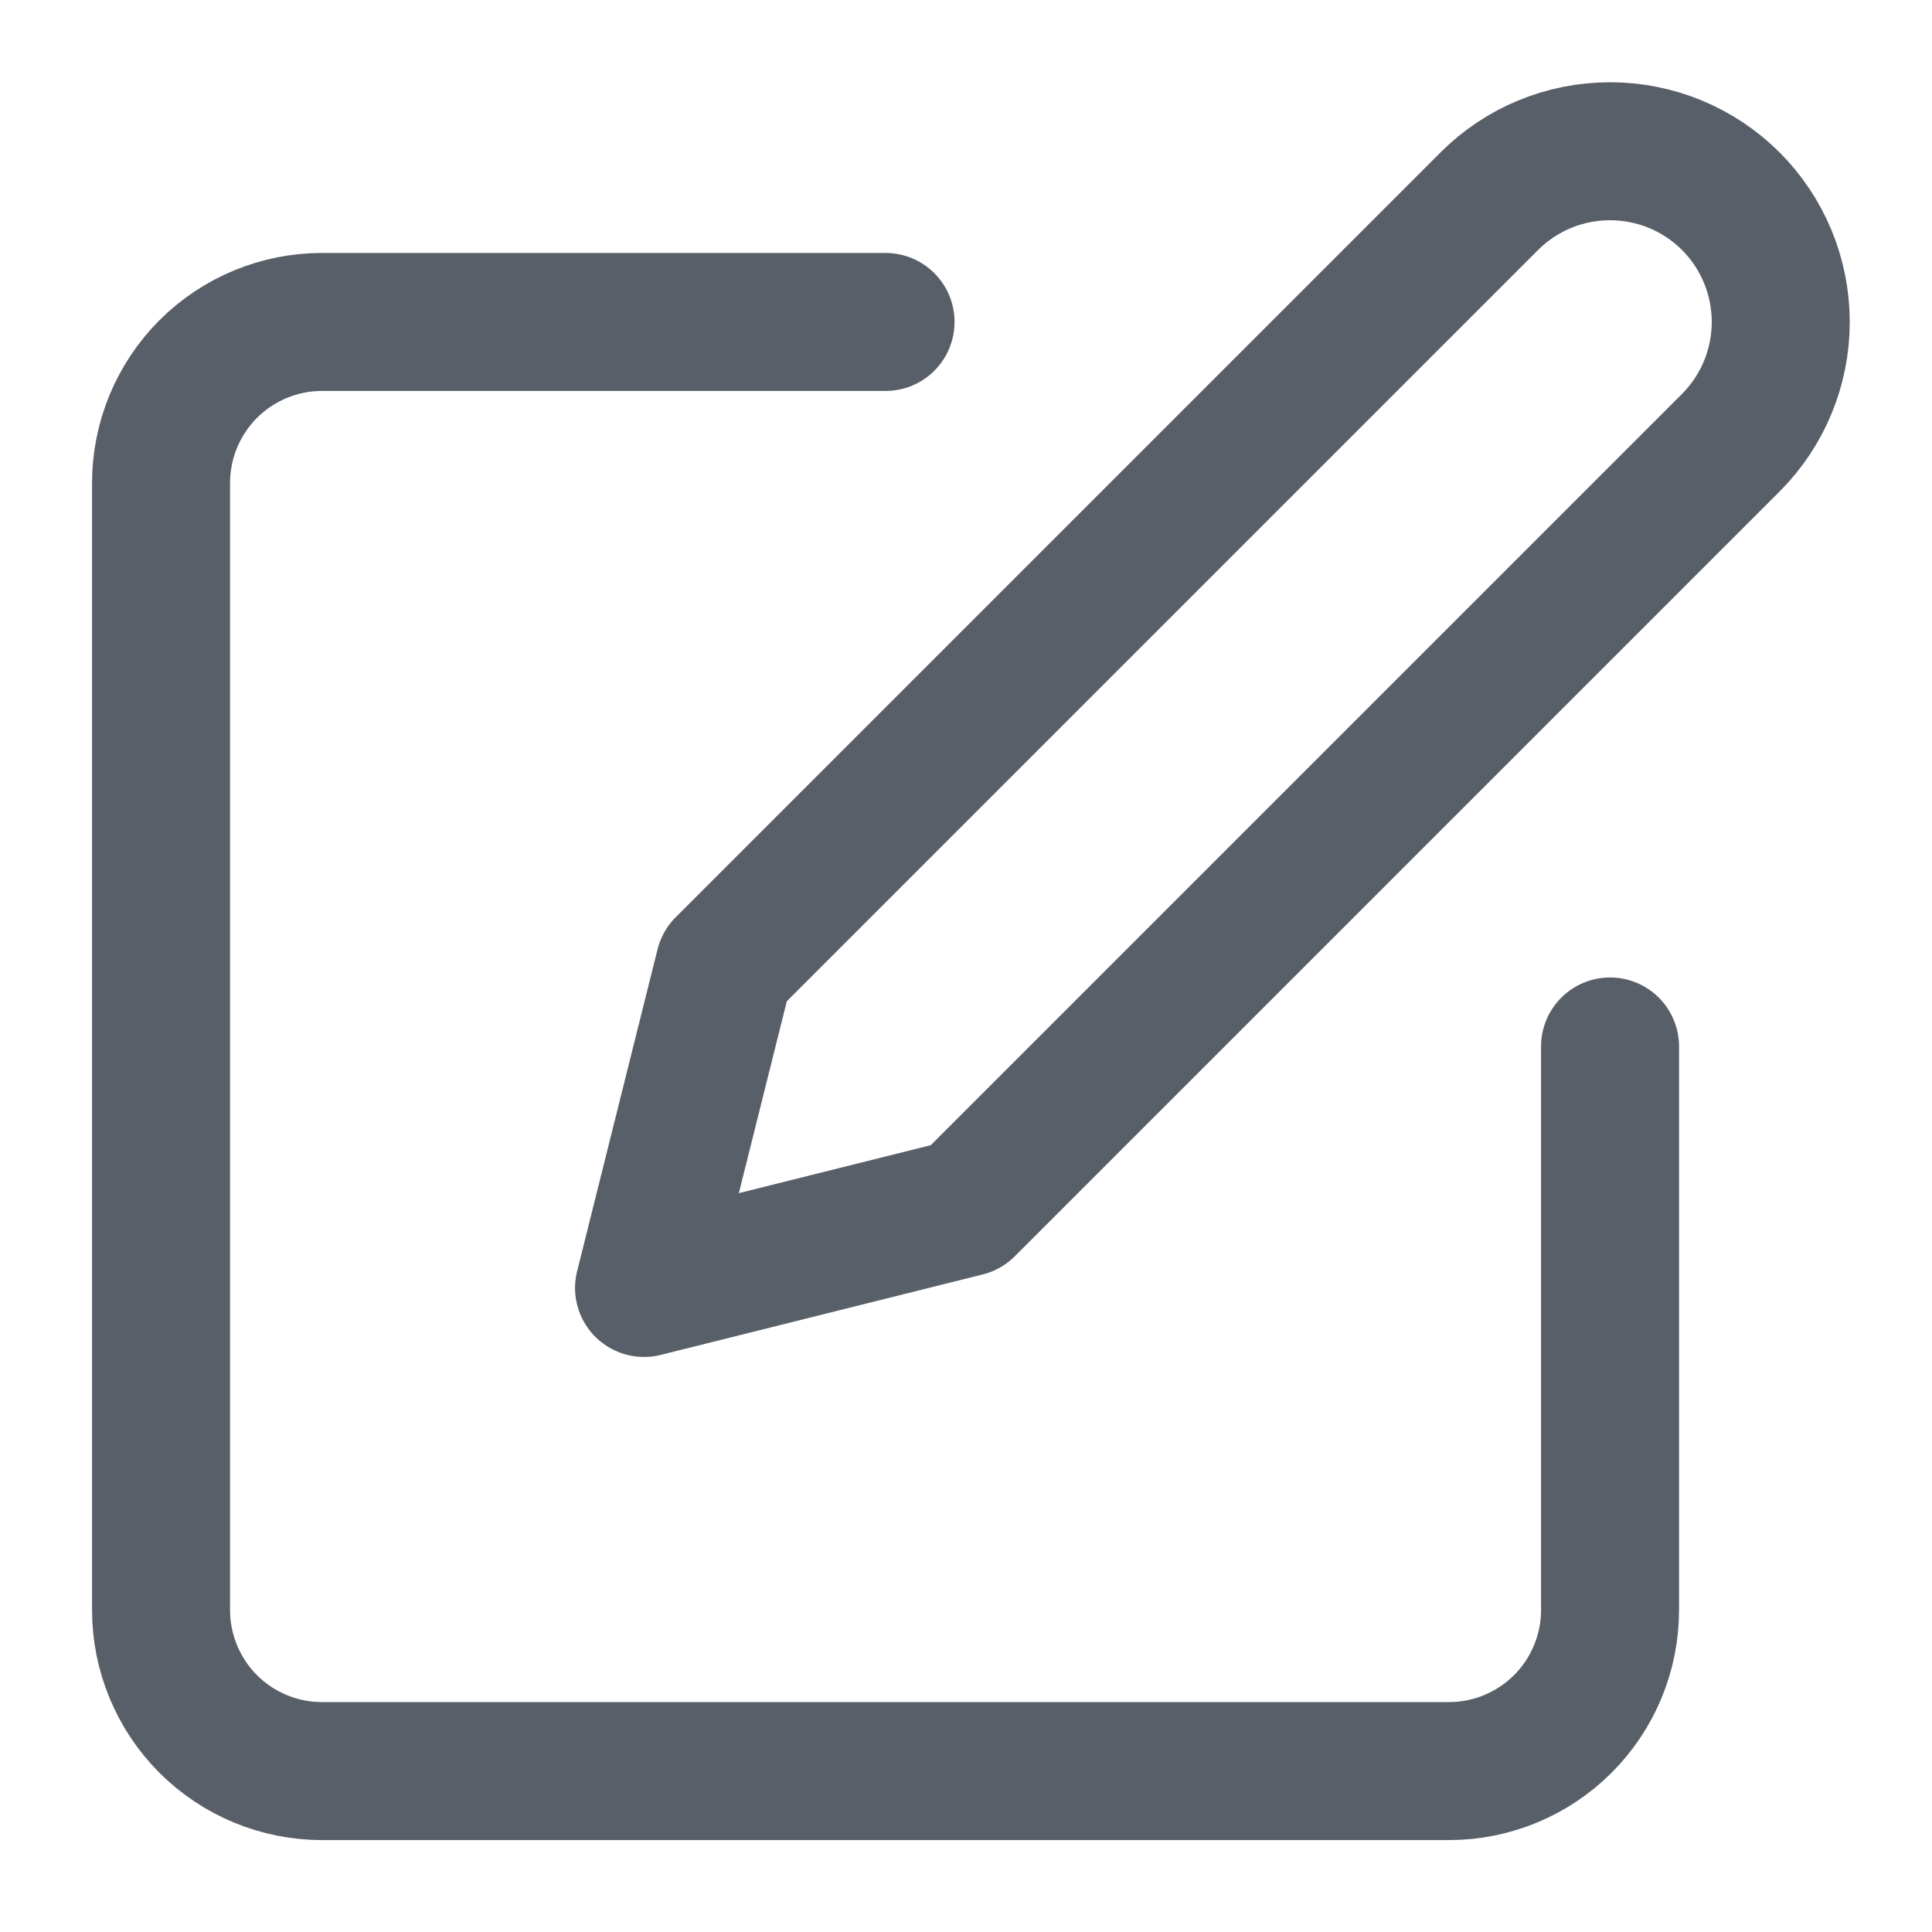 <svg width="14" height="14" viewBox="0 0 14 14" fill="none" xmlns="http://www.w3.org/2000/svg">
<g clip-path="url(#clip0_169_1341)">
<path d="M6.417 2.333H2.333C2.024 2.333 1.727 2.456 1.508 2.675C1.29 2.894 1.167 3.191 1.167 3.5V11.667C1.167 11.976 1.29 12.273 1.508 12.492C1.727 12.711 2.024 12.834 2.333 12.834H10.5C10.809 12.834 11.106 12.711 11.325 12.492C11.544 12.273 11.667 11.976 11.667 11.667V7.583" stroke="#595F69" stroke-linecap="round" stroke-linejoin="round"/>
<path d="M10.792 1.458C11.024 1.226 11.338 1.096 11.667 1.096C11.995 1.096 12.31 1.226 12.542 1.458C12.774 1.69 12.904 2.005 12.904 2.333C12.904 2.661 12.774 2.976 12.542 3.208L7 8.75L4.667 9.333L5.25 7L10.792 1.458Z" stroke="#595F69" stroke-linecap="round" stroke-linejoin="round"/>
</g>
<defs>
<clipPath id="clip0_169_1341">
<rect width="14" height="14" fill="white"/>
</clipPath>
</defs>
</svg>
